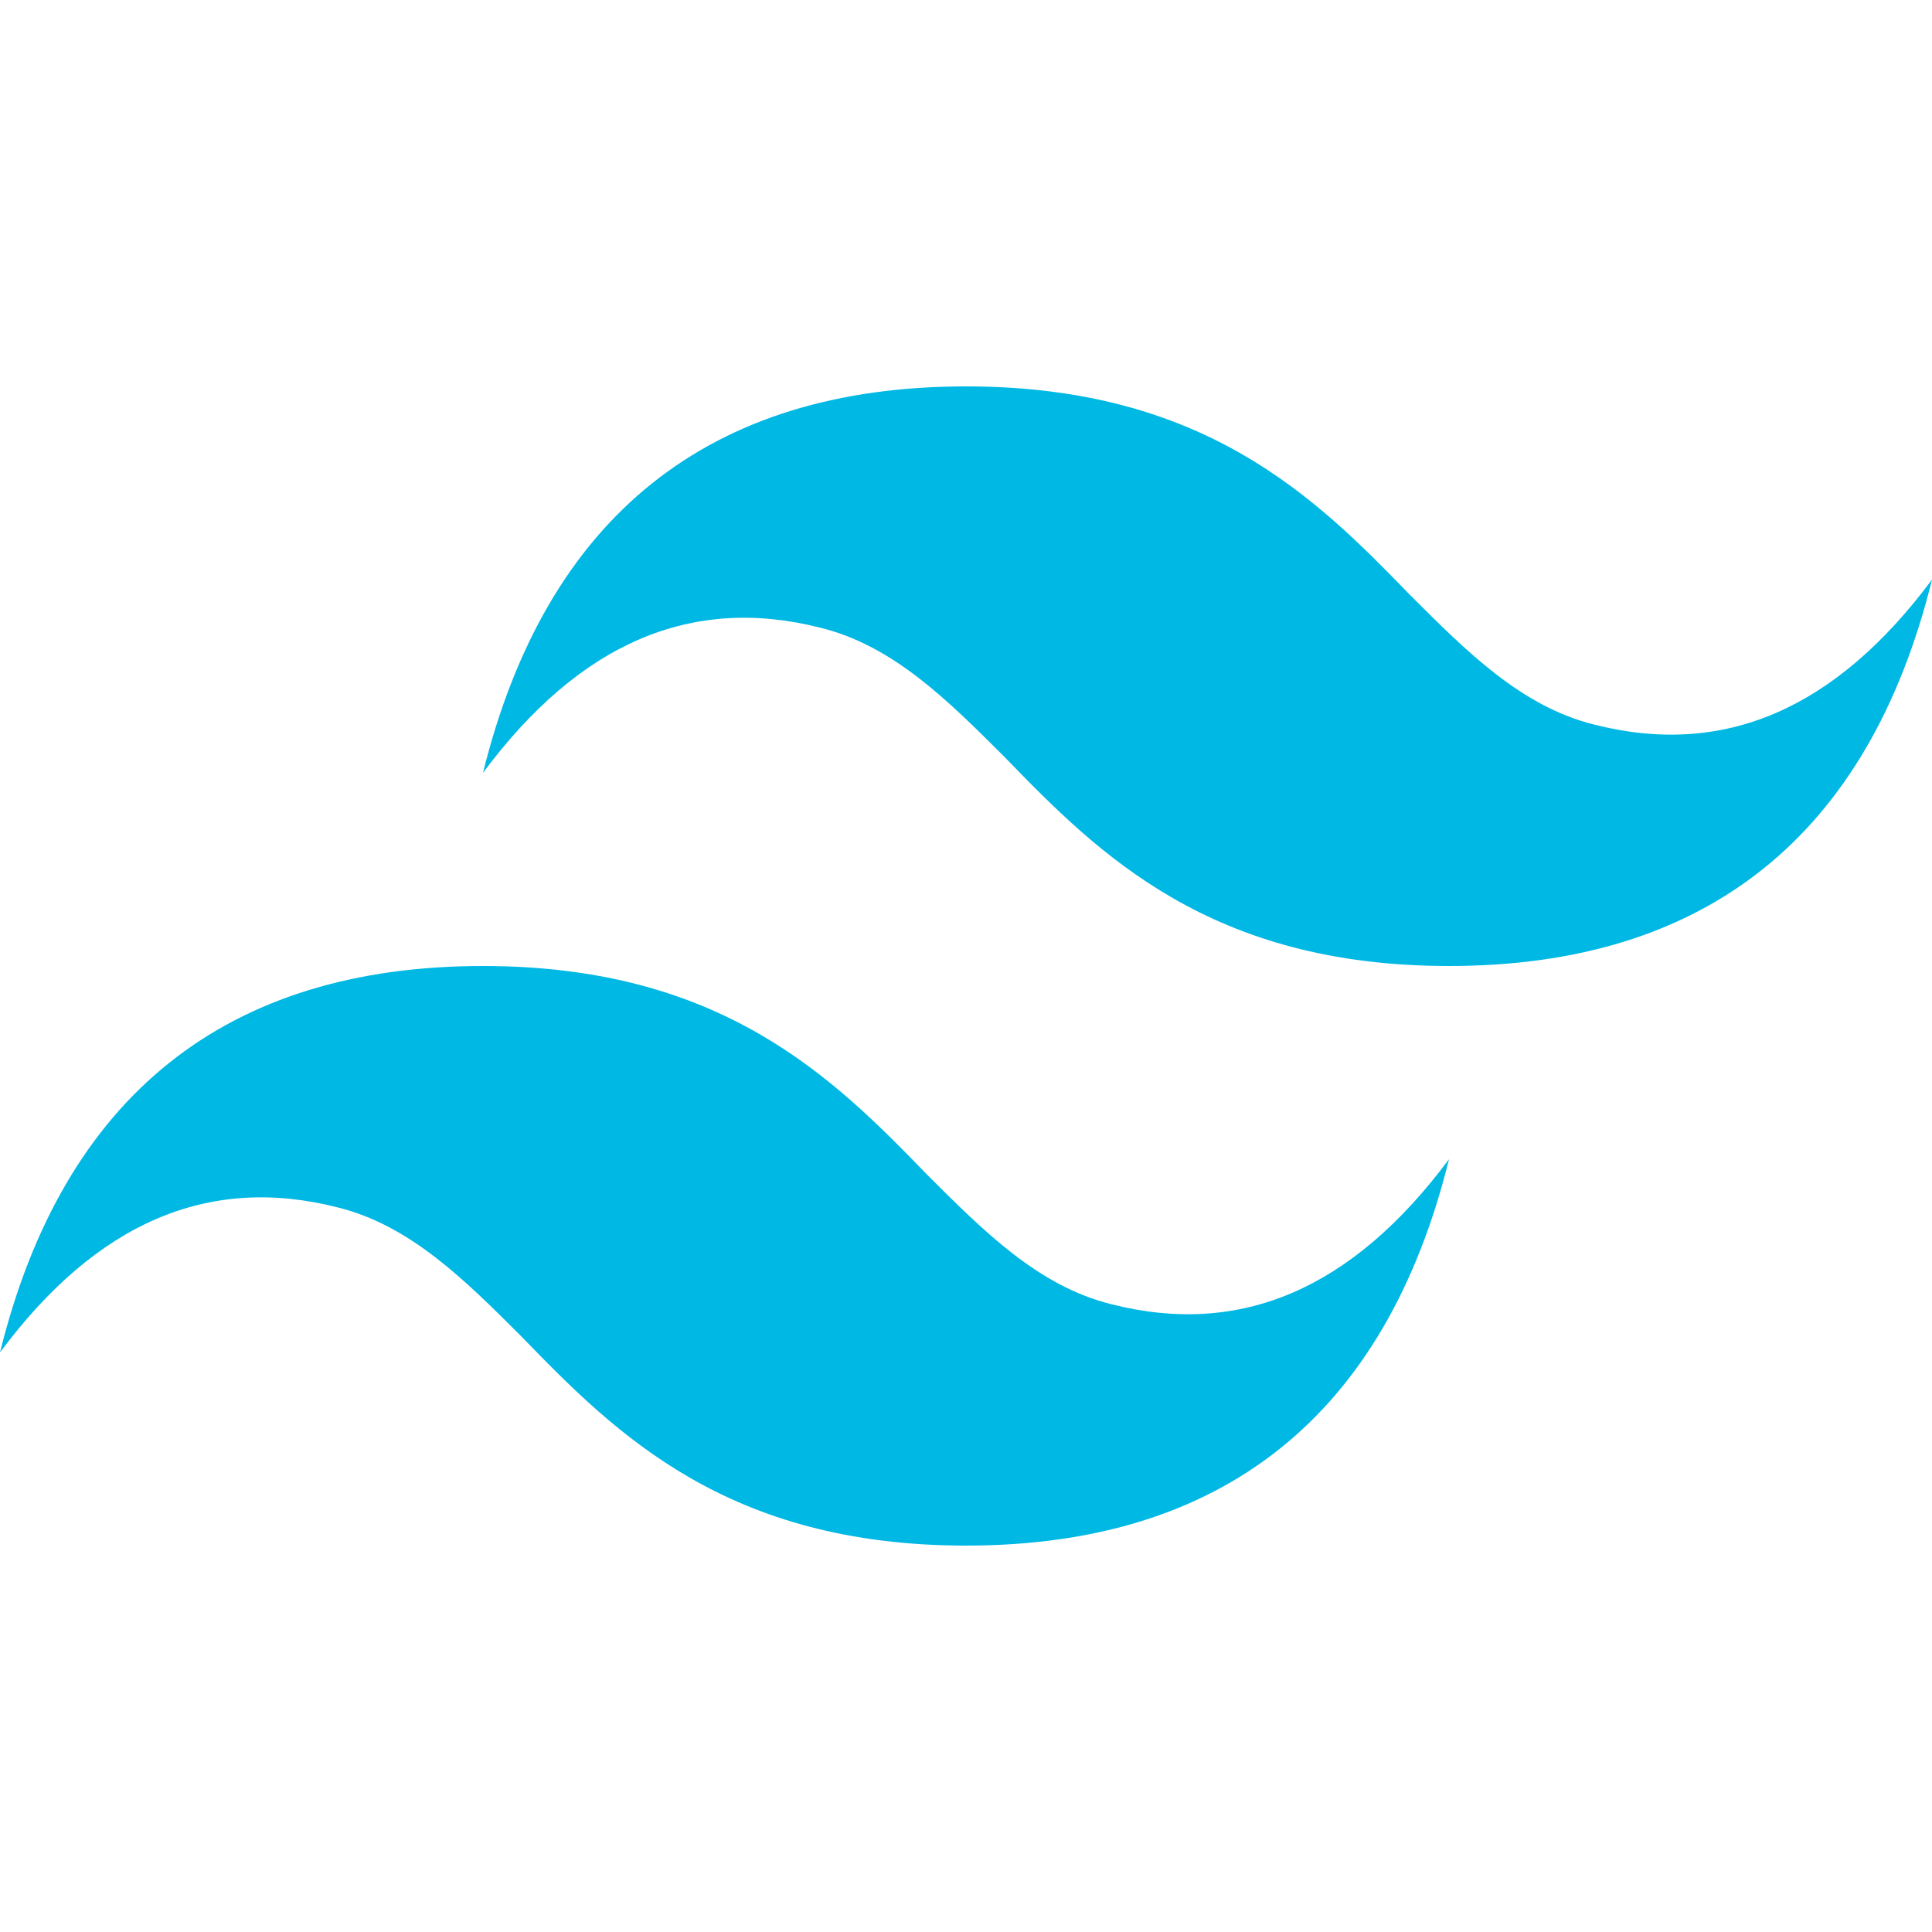<svg class="icon-svg" fill="#00B8E4" xmlns="http://www.w3.org/2000/svg" viewBox="0 0 64 64" style="enable-background:new 0 0 64 64" xml:space="preserve"><linearGradient id="a" gradientUnits="userSpaceOnUse" x1="102.591" y1="158.475" x2="102.848" y2="158.386" gradientTransform="matrix(256 0 0 -153.6 -26265 24366.8)"><stop offset="0" style="stop-color:#00b8e4"/><stop offset="1" style="stop-color:#00b8e4"/></linearGradient><path d="M32 12.8c-8.5 0-13.9 4.3-16 12.8 3.2-4.3 6.9-5.9 11.2-4.8 2.4.6 4.2 2.4 6.1 4.3C36.4 28.3 40.1 32 48 32c8.5 0 13.9-4.3 16-12.8-3.2 4.3-6.9 5.9-11.2 4.8-2.4-.6-4.2-2.4-6.1-4.3-3.1-3.2-6.8-6.9-14.7-6.9zM16 32C7.5 32 2.1 36.3 0 44.8c3.2-4.3 6.9-5.9 11.2-4.8 2.4.6 4.2 2.4 6.1 4.3 3.1 3.2 6.8 6.9 14.7 6.9 8.5 0 13.9-4.3 16-12.8-3.2 4.3-6.9 5.9-11.2 4.8-2.4-.6-4.2-2.4-6.1-4.3C27.6 35.7 23.9 32 16 32z"/></svg>